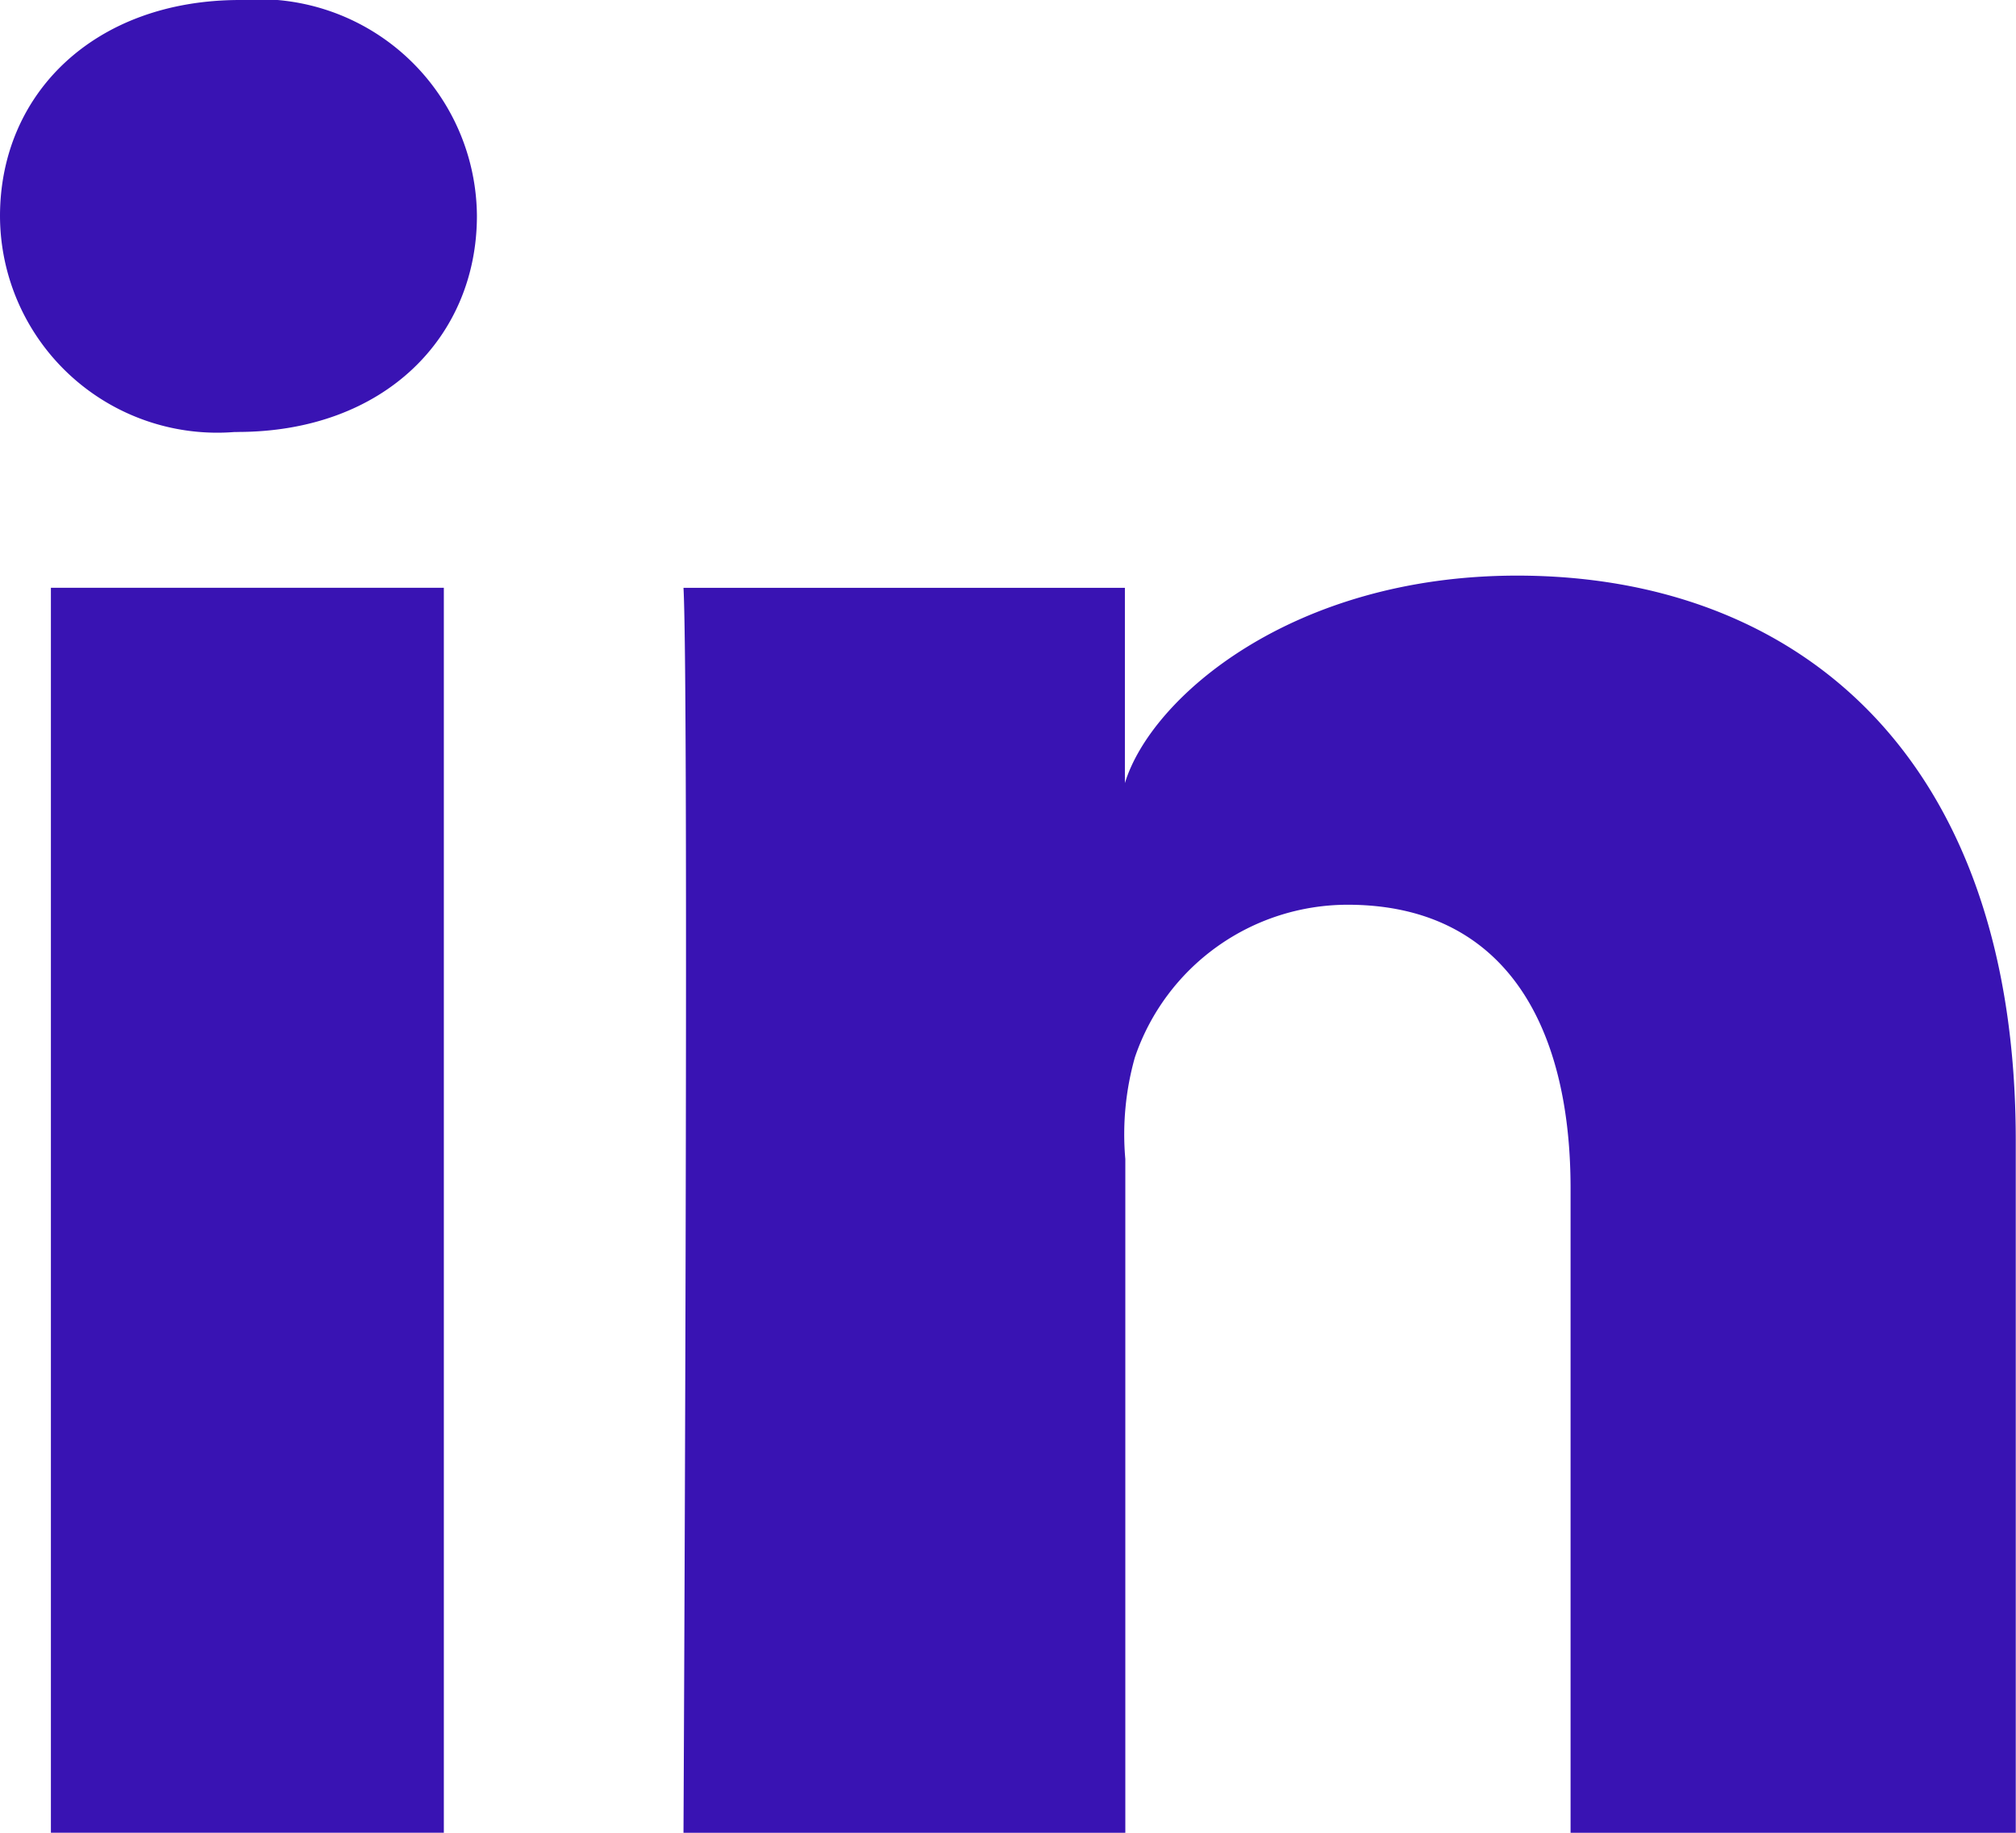 <svg xmlns="http://www.w3.org/2000/svg" width="33.035" height="30.032" viewBox="0 0 33.035 30.032">
  <path id="LinkedIn" d="M735.036,295.032h-7.3V284.475c0-2.763-1.142-4.65-3.653-4.65a3.684,3.684,0,0,0-3.486,2.5,4.637,4.637,0,0,0-.157,1.667v11.04H713.2s.093-18.7,0-20.4h7.233v3.2c.427-1.4,2.739-3.4,6.427-3.4,4.576,0,8.171,2.935,8.171,9.254v11.344Zm-29.147-22.953h-.047A3.56,3.56,0,0,1,702,268.542c0-2.015,1.556-3.542,3.933-3.542a3.575,3.575,0,0,1,3.882,3.536c0,1.977-1.507,3.542-3.927,3.542Zm-3.055,2.552h6.439v20.4h-6.439v-20.4Z" transform="translate(-702 -265)" fill="#3913b3" fill-rule="evenodd"/>
</svg>
